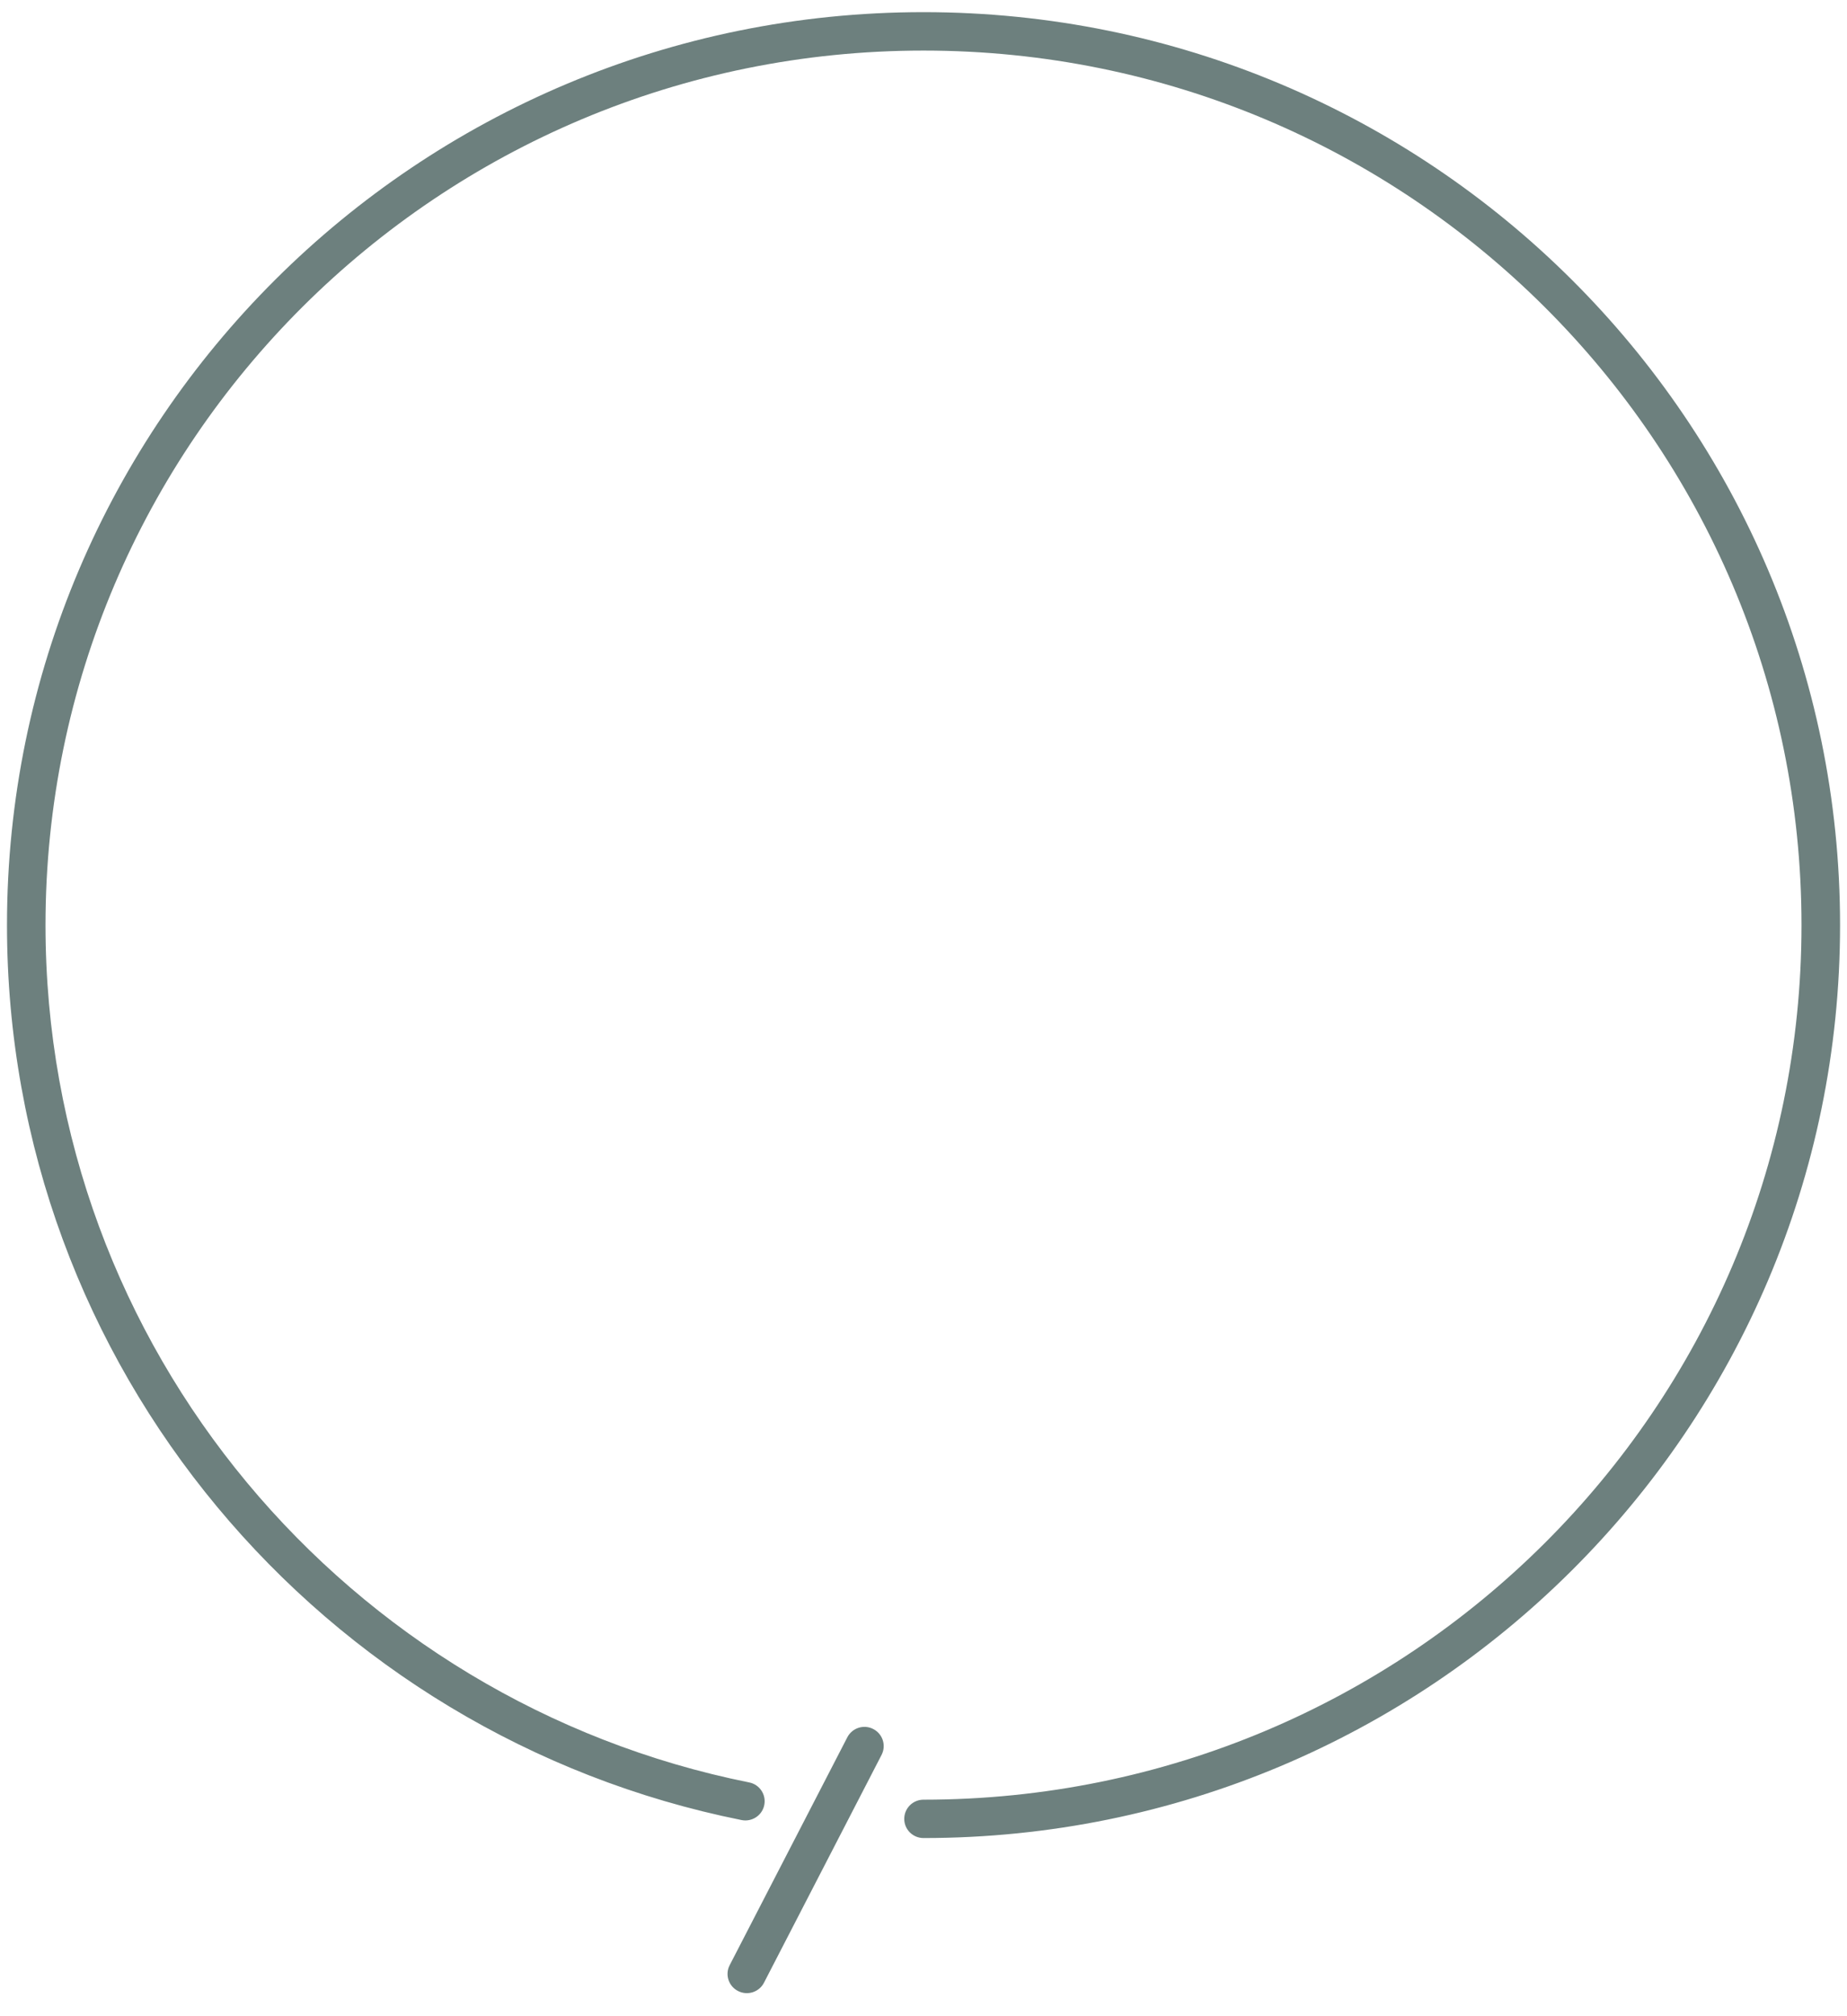 <svg width="33" height="36" viewBox="0 0 33 36" fill="none" xmlns="http://www.w3.org/2000/svg">
<path d="M16.5 32.134C16.31 32.134 16.156 32.287 16.156 32.477C16.156 32.666 16.31 32.819 16.5 32.819C21.021 32.819 25.117 30.994 28.079 28.045C31.043 25.096 32.876 21.018 32.876 16.518C32.876 12.018 31.042 7.94 28.079 4.991C25.117 2.042 21.021 0.217 16.5 0.217C11.979 0.217 7.883 2.042 4.921 4.991C1.958 7.94 0.124 12.018 0.125 16.518C0.124 20.464 1.534 24.086 3.88 26.906C6.224 29.726 9.505 31.747 13.25 32.498C13.436 32.535 13.618 32.415 13.655 32.23C13.693 32.044 13.572 31.863 13.386 31.826C9.801 31.107 6.657 29.171 4.41 26.469C2.163 23.766 0.814 20.301 0.813 16.518C0.814 12.205 2.569 8.303 5.408 5.476C8.248 2.65 12.167 0.903 16.5 0.903C20.833 0.903 24.753 2.65 27.592 5.476C30.432 8.303 32.187 12.205 32.187 16.518C32.187 20.831 30.432 24.733 27.592 27.56C24.753 30.386 20.833 32.133 16.5 32.134Z" fill="#6D807E"/>
<path d="M15.139 31.02L13.037 35.089C12.95 35.257 13.017 35.464 13.186 35.55C13.355 35.637 13.563 35.571 13.65 35.402L15.751 31.334C15.838 31.165 15.771 30.959 15.602 30.872C15.433 30.785 15.226 30.852 15.139 31.02Z" fill="#6D807E"/>
</svg>
